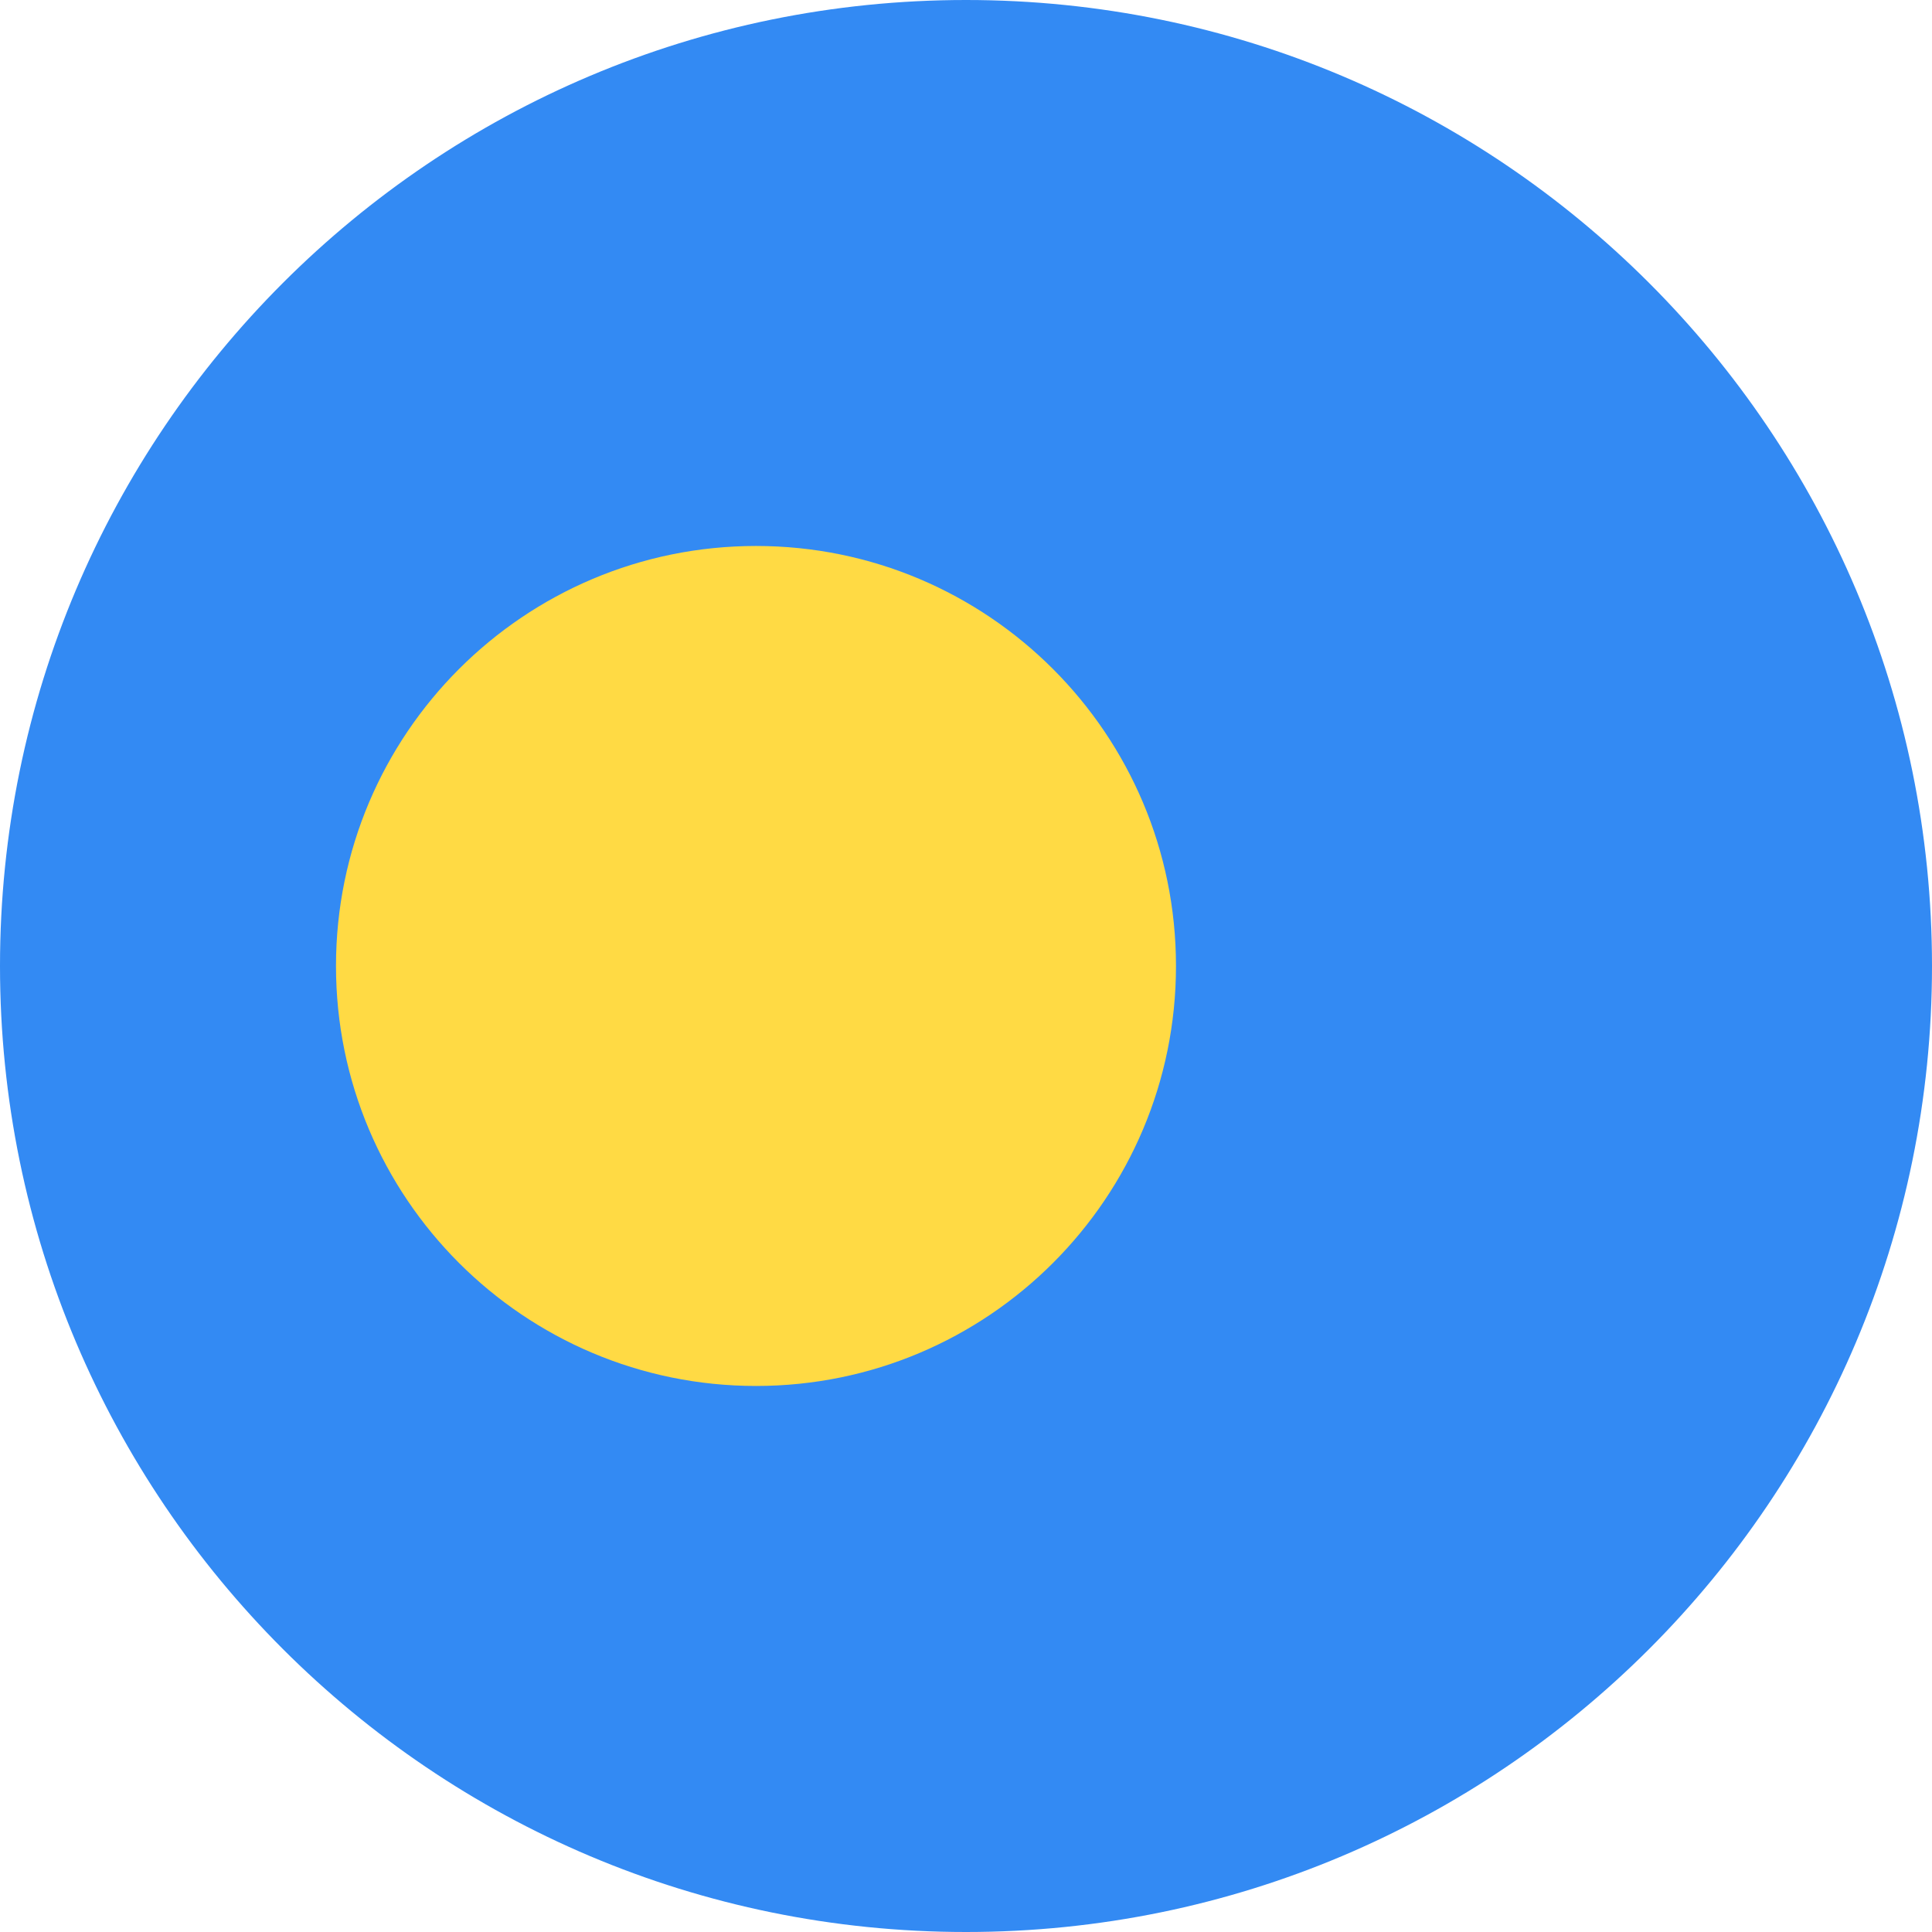 <svg width="32" height="32" viewBox="0 0 32 32" fill="none" xmlns="http://www.w3.org/2000/svg">
<g clip-path="url(#clip0_14537_62597)">
<path d="M16 32C24.837 32 32 24.837 32 16C32 7.163 24.837 0 16 0C7.163 0 0 7.163 0 16C0 24.837 7.163 32 16 32Z" fill="#338AF3"/>
<path d="M12.522 22.956C16.364 22.956 19.478 19.842 19.478 16C19.478 12.158 16.364 9.043 12.522 9.043C8.68 9.043 5.565 12.158 5.565 16C5.565 19.842 8.68 22.956 12.522 22.956Z" fill="#FFDA44"/>
</g>
<defs>
<clipPath id="clip0_14537_62597">
<rect width="32" height="32" fill="white"/>
</clipPath>
</defs>
</svg>

